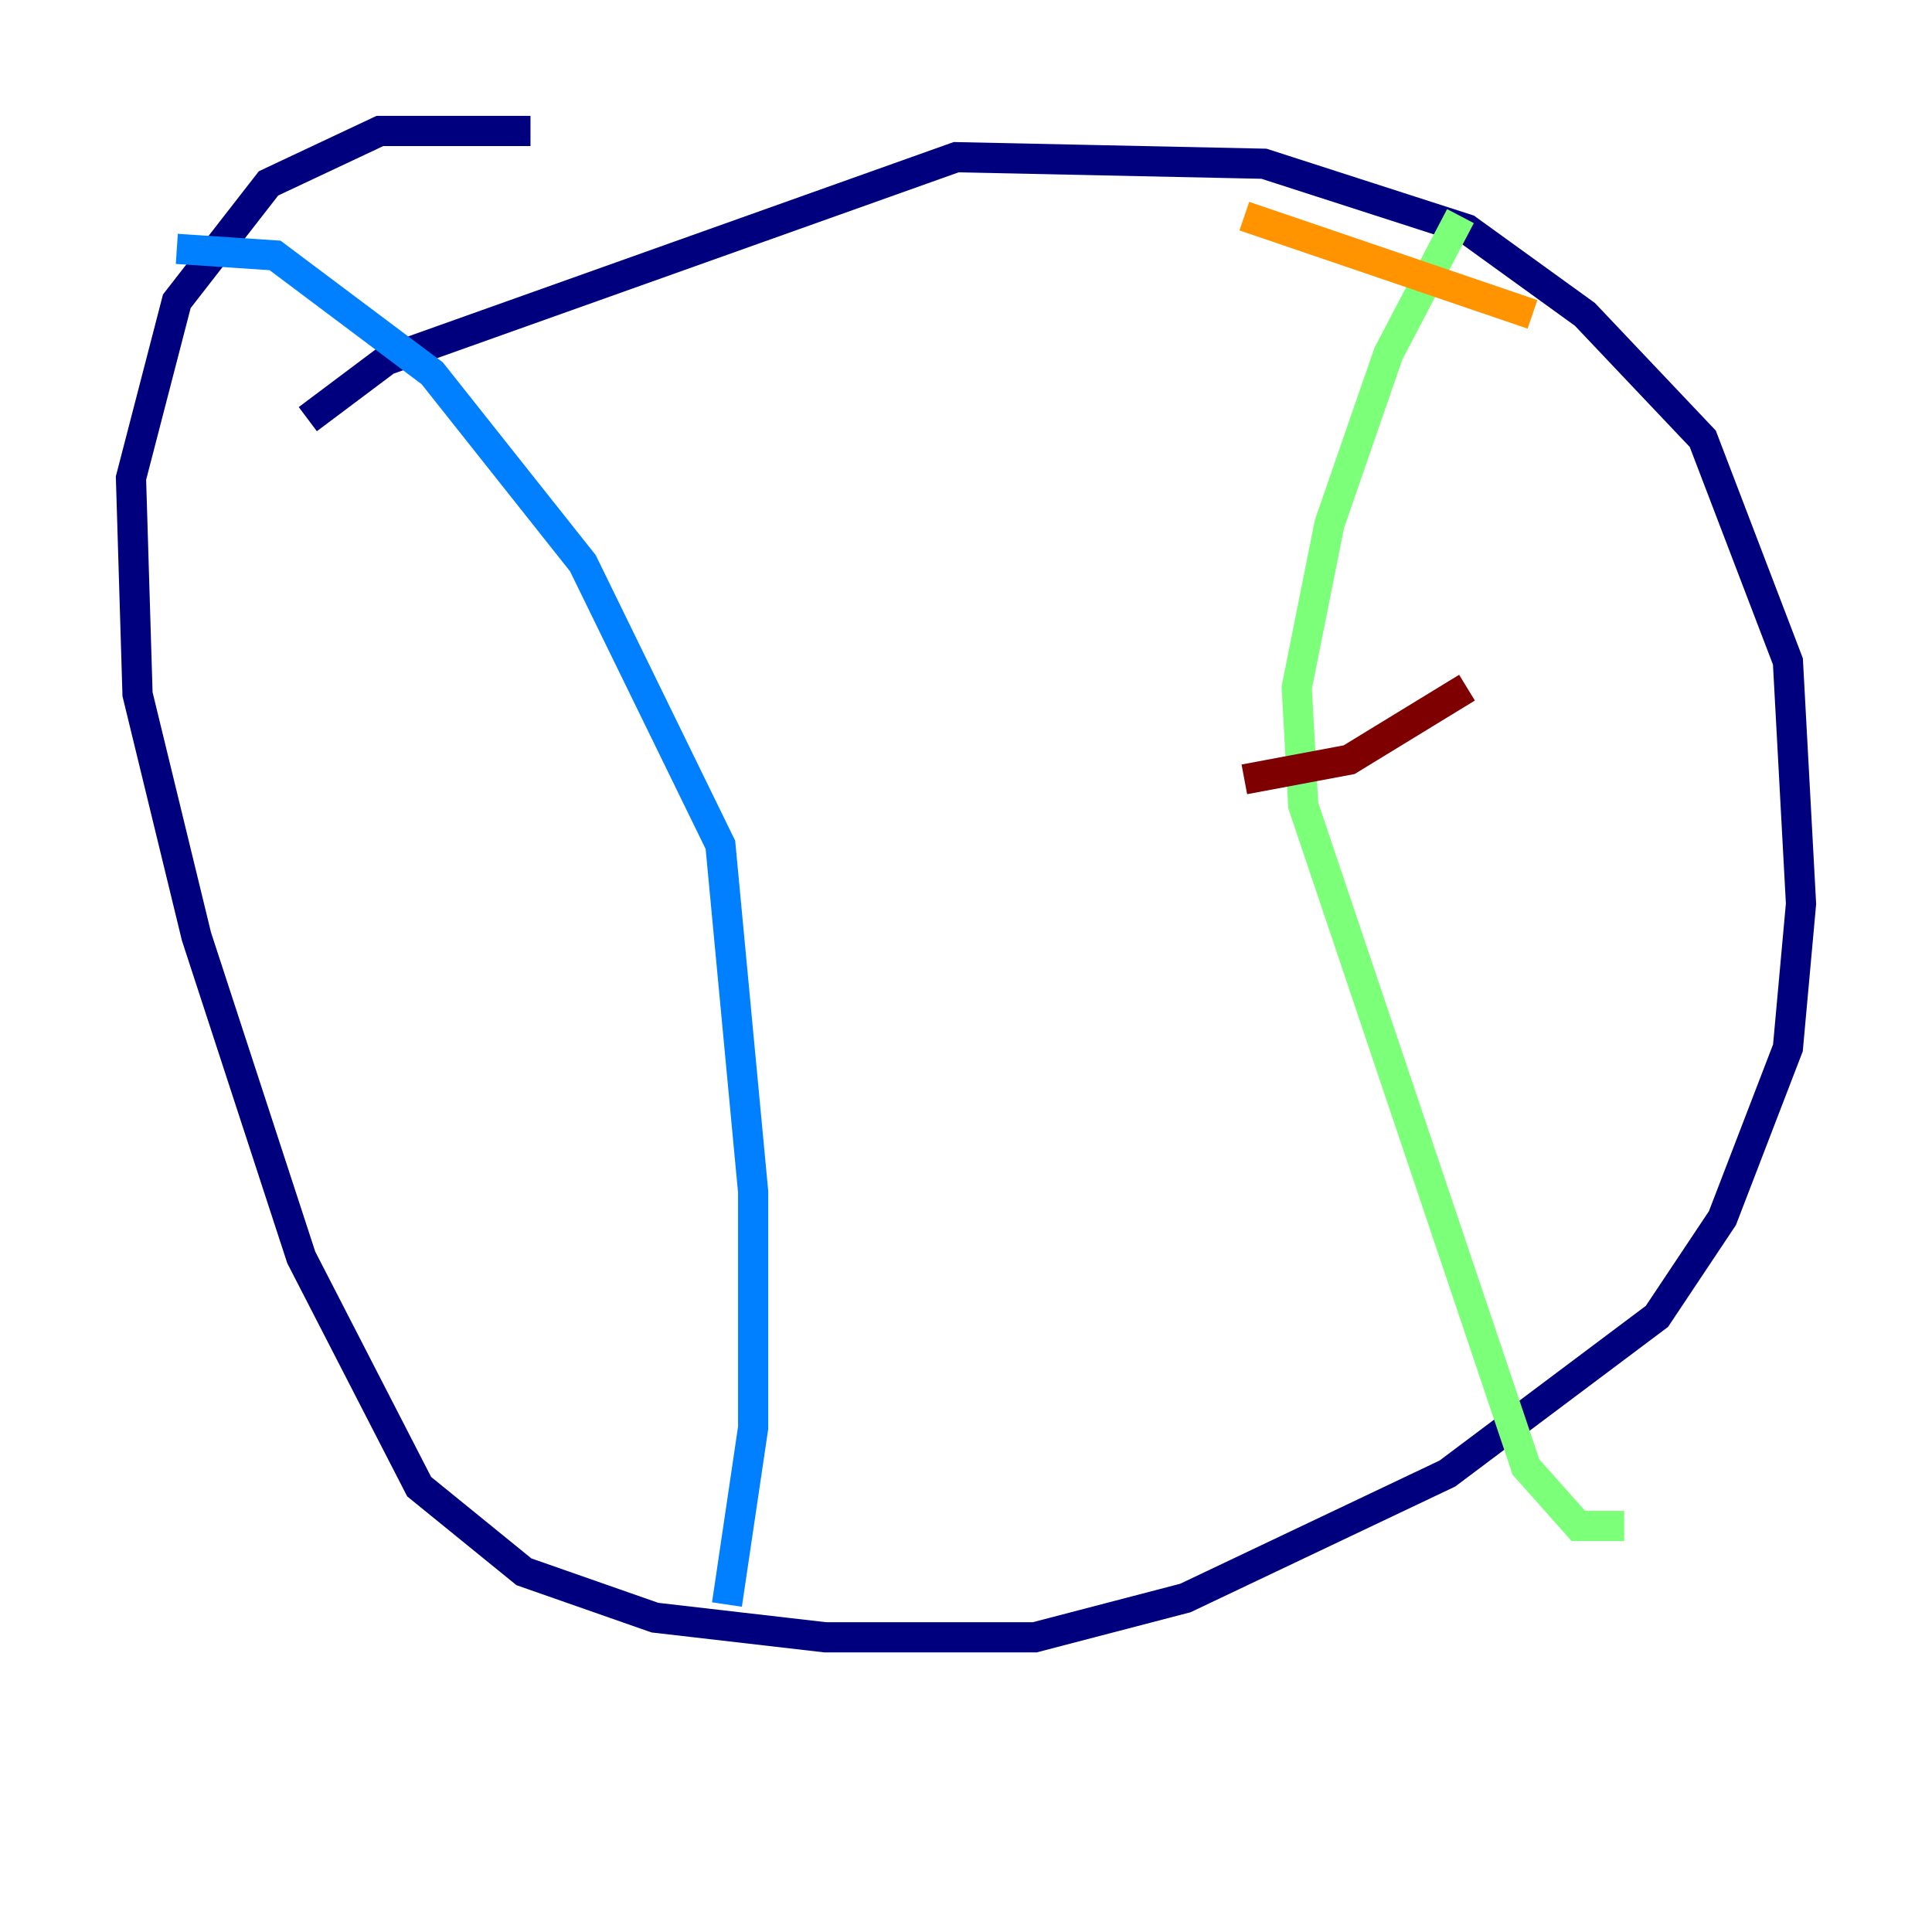 <?xml version="1.0" encoding="utf-8" ?>
<svg baseProfile="tiny" height="128" version="1.2" viewBox="0,0,128,128" width="128" xmlns="http://www.w3.org/2000/svg" xmlns:ev="http://www.w3.org/2001/xml-events" xmlns:xlink="http://www.w3.org/1999/xlink"><defs /><polyline fill="none" points="35.146,8.678 25.166,8.678 17.79,12.149 11.715,19.959 8.678,31.675 9.112,45.993 13.017,62.047 19.959,83.308 27.77,98.495 34.712,104.136 43.39,107.173 54.671,108.475 68.556,108.475 78.536,105.871 95.891,97.627 109.776,87.214 114.115,80.705 118.454,69.424 119.322,59.878 118.454,43.824 112.814,29.071 105.003,20.827 97.193,15.186 83.742,10.848 63.349,10.414 25.6,23.864 20.393,27.77" stroke="#00007f" stroke-width="2" /><polyline fill="none" points="11.715,16.488 18.224,16.922 28.637,24.732 38.617,37.315 47.729,55.973 49.898,78.969 49.898,94.59 48.163,106.305" stroke="#0080ff" stroke-width="2" /><polyline fill="none" points="96.759,14.319 91.986,23.43 88.081,34.712 85.912,45.559 86.346,53.37 101.098,97.193 104.57,101.098 107.607,101.098" stroke="#7cff79" stroke-width="2" /><polyline fill="none" points="101.532,20.827 82.441,14.319" stroke="#ff9400" stroke-width="2" /><polyline fill="none" points="97.193,45.559 89.383,50.332 82.441,51.634" stroke="#7f0000" stroke-width="2" /></svg>